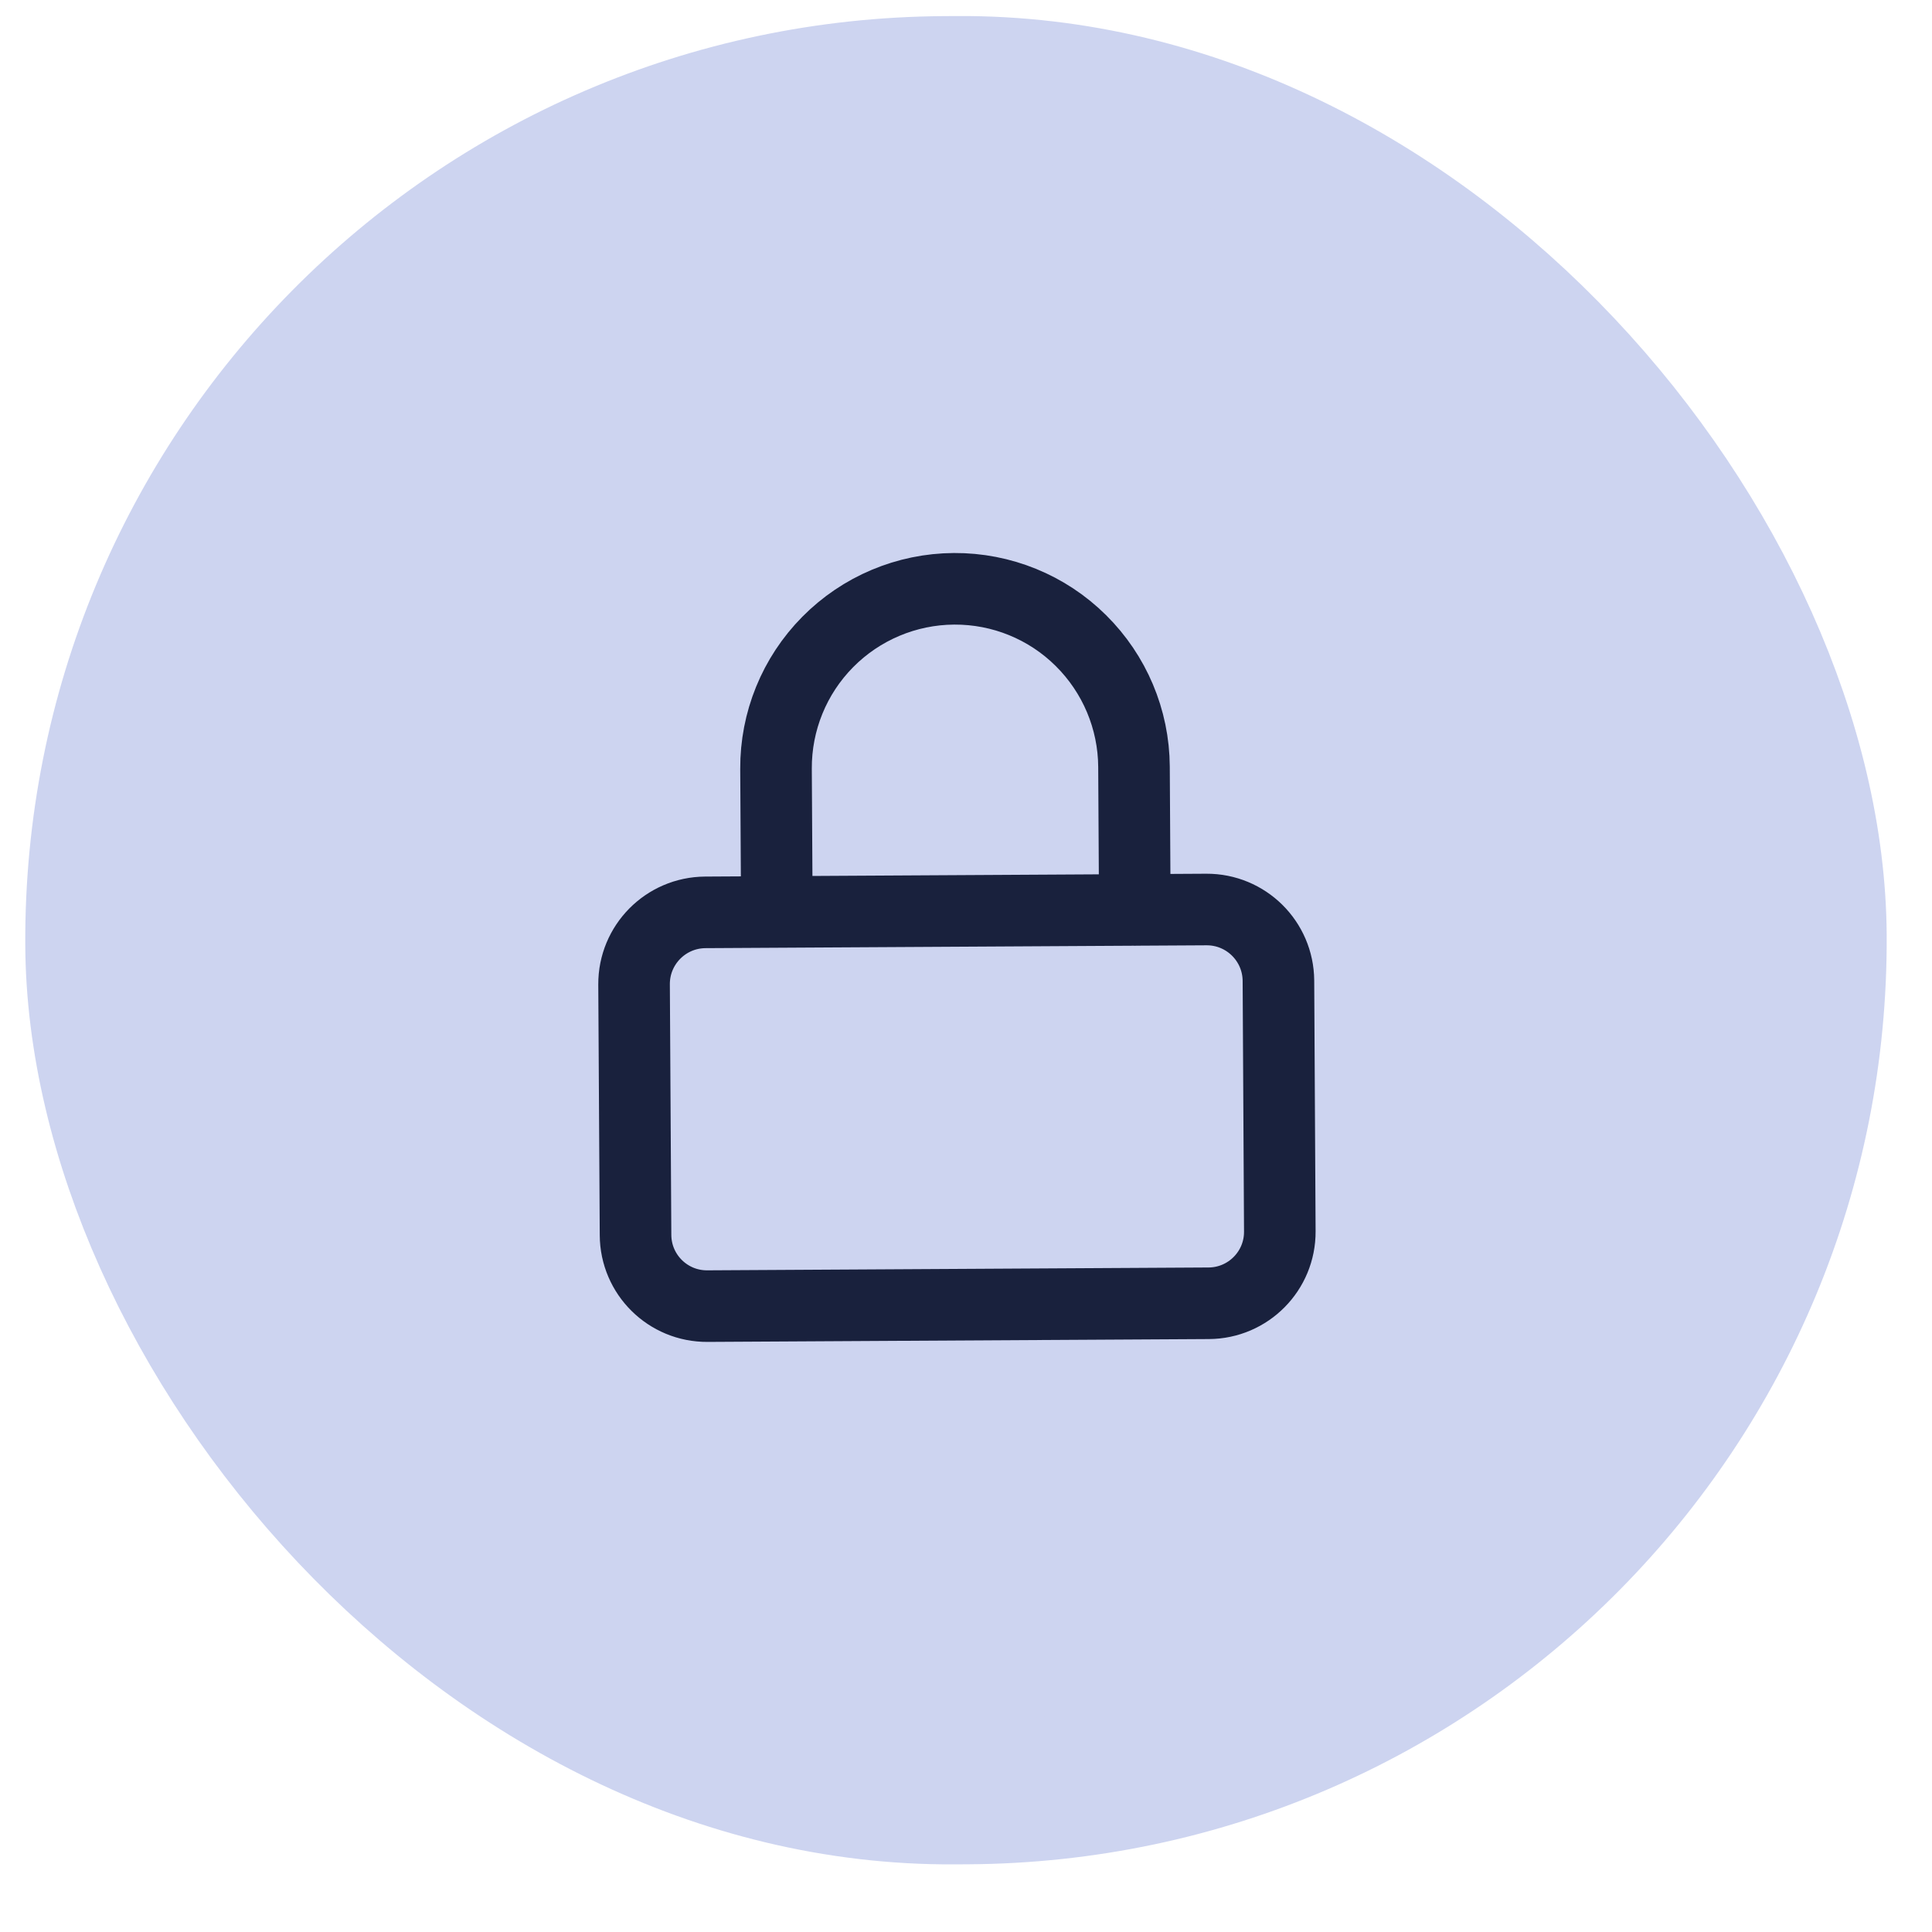 <svg width="21" height="21" viewBox="0 0 21 21" fill="none" xmlns="http://www.w3.org/2000/svg">
<rect x="1" y="1.006" width="18.677" height="18.534" rx="9.267" transform="rotate(-0.326 1 1.006)" fill="#CDD4F0"/>
<rect x="1" y="1.006" width="18.677" height="18.534" rx="9.267" transform="rotate(-0.326 1 1.006)" stroke="#CDD4F0" stroke-width="1.556"/>
<g clip-path="url(#clip0_552_7819)">
<path d="M8.444 9.913L8.435 8.357C8.432 7.841 8.634 7.345 8.997 6.978C9.36 6.611 9.854 6.403 10.37 6.4C10.886 6.397 11.382 6.599 11.748 6.962C12.115 7.325 12.323 7.818 12.326 8.334L12.335 9.891M7.666 9.917L13.113 9.886C13.543 9.884 13.893 10.23 13.896 10.66L13.911 13.384C13.914 13.814 13.567 14.164 13.138 14.166L7.69 14.197C7.26 14.2 6.91 13.854 6.908 13.424L6.892 10.7C6.89 10.27 7.236 9.92 7.666 9.917Z" stroke="#19213D" stroke-width="0.778" stroke-linecap="round" stroke-linejoin="round"/>
</g>
<defs>
<clipPath id="clip0_552_7819">
<rect width="9.339" height="9.339" fill="white" transform="translate(5.696 5.648) rotate(-0.326)"/>
</clipPath>
</defs>
</svg>

